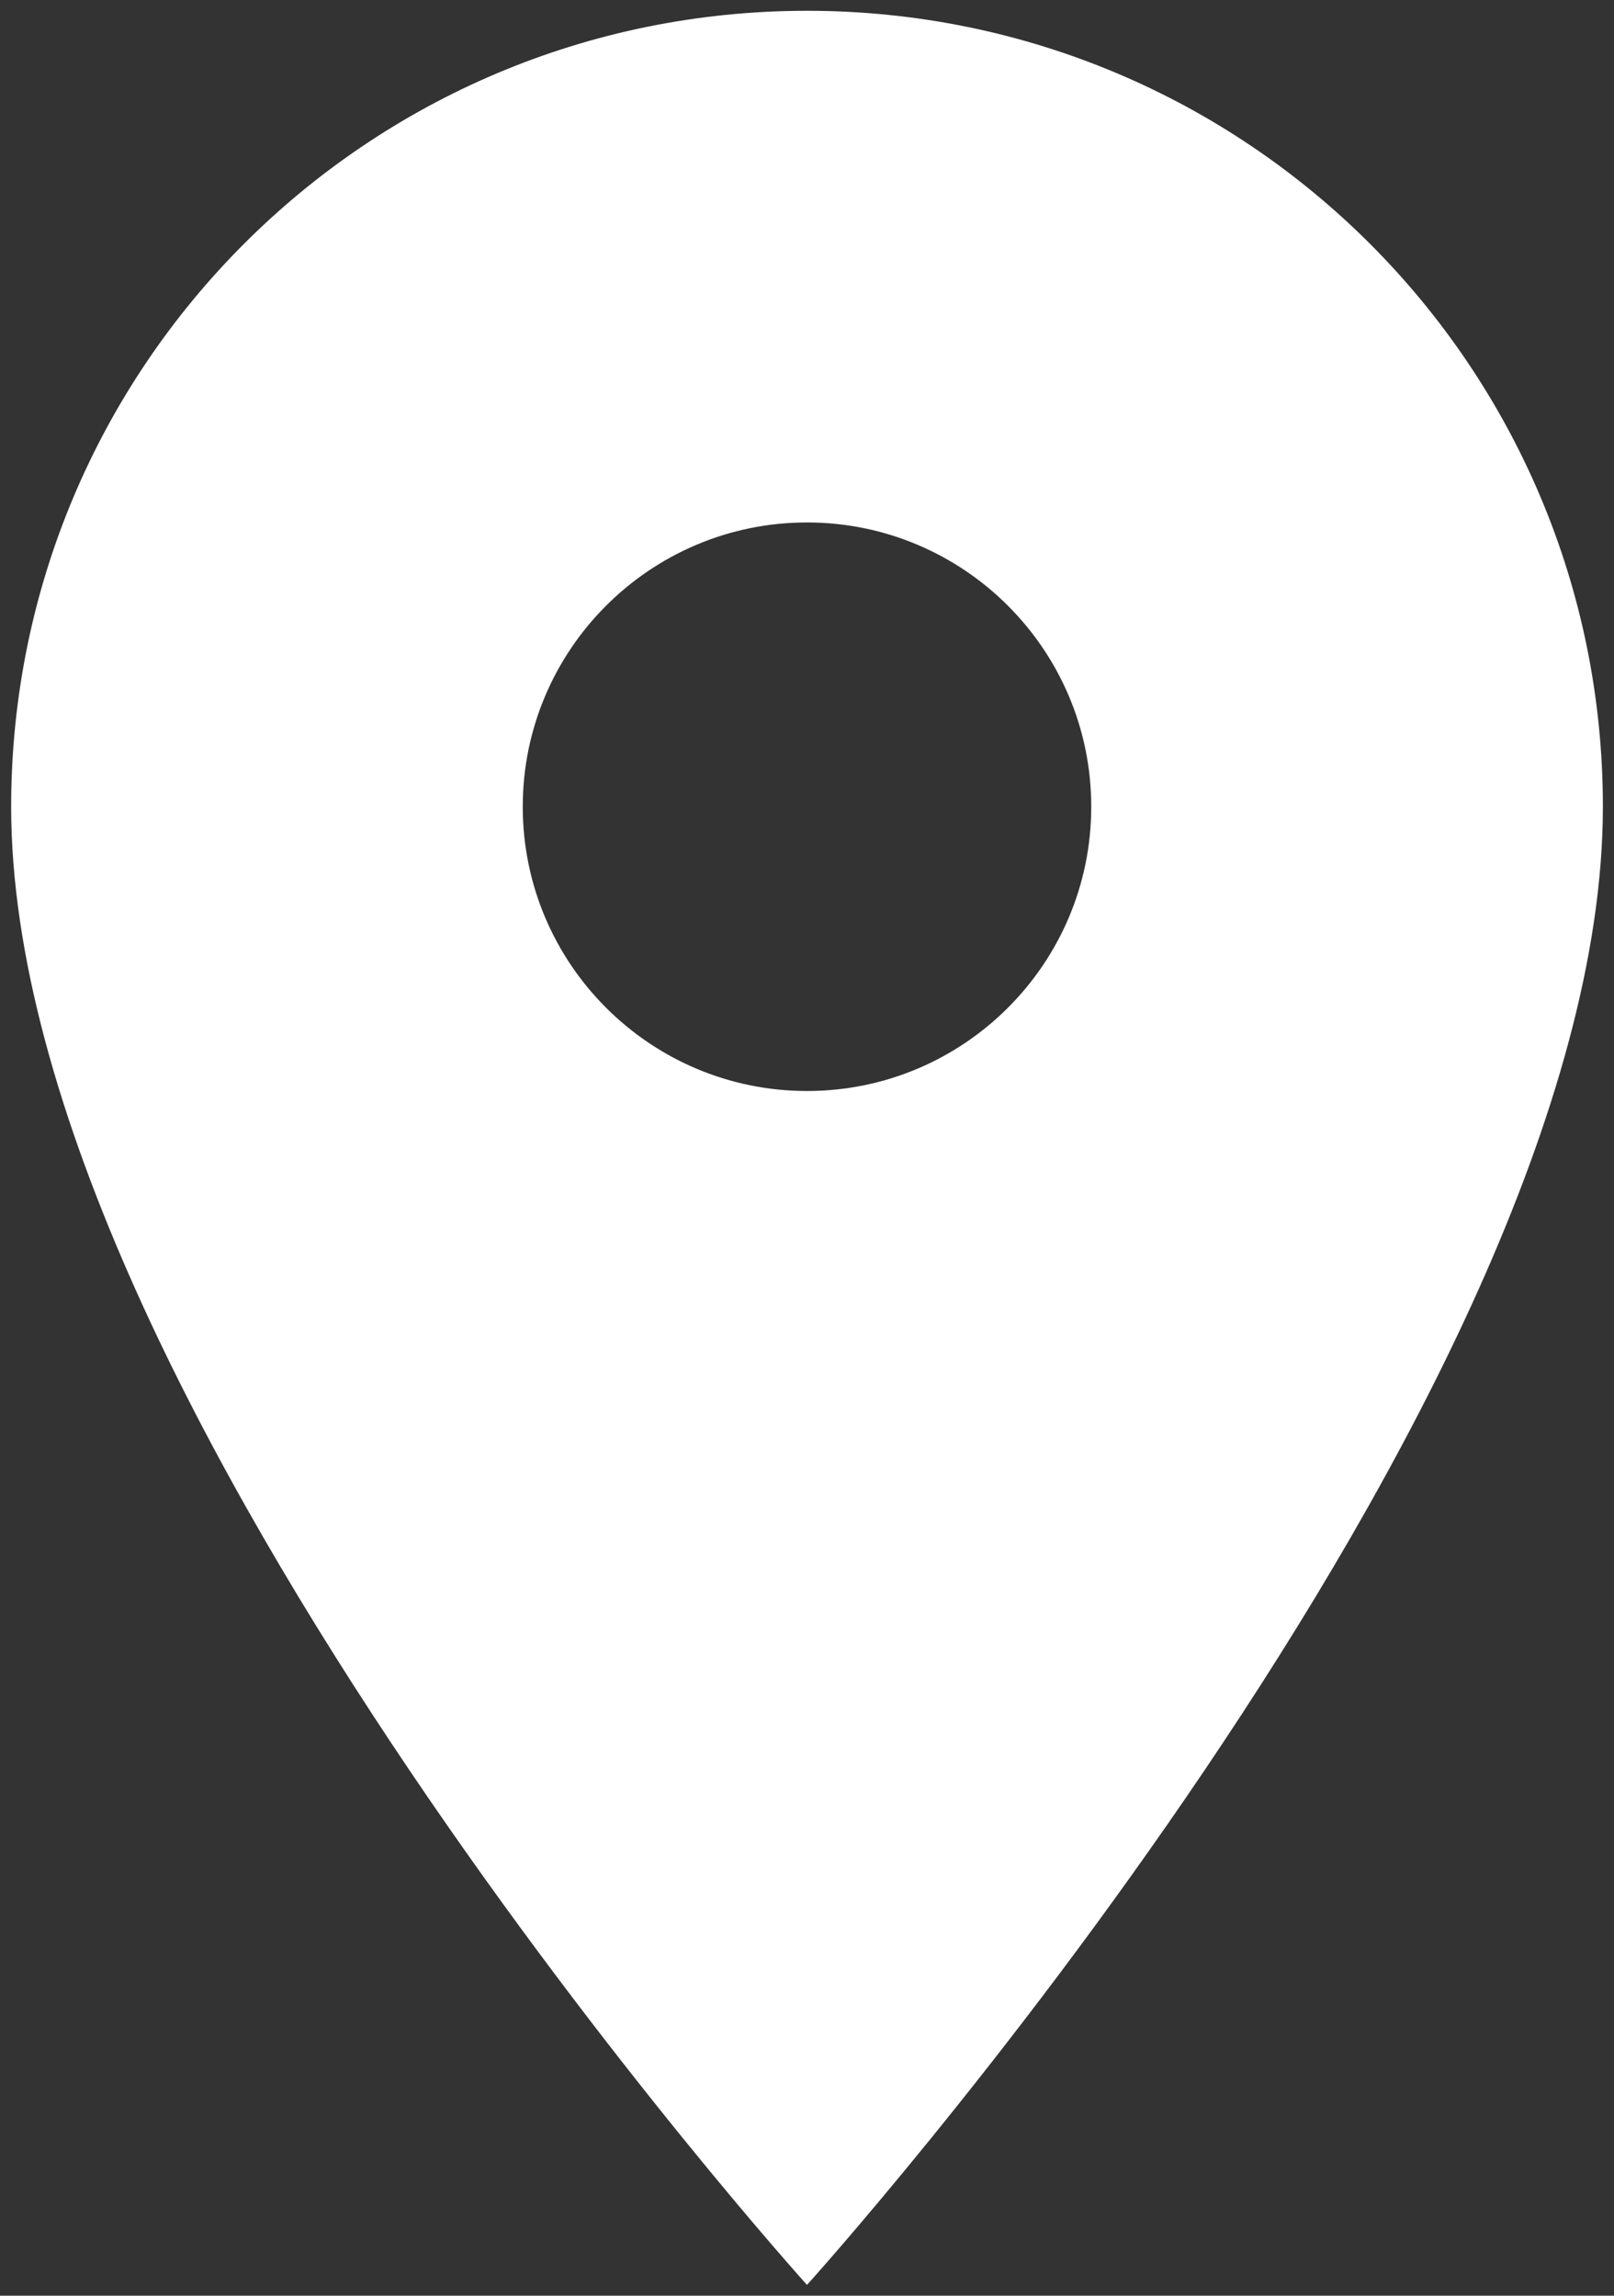 <svg width="45" height="64" viewBox="0 0 45 64" fill="none" xmlns="http://www.w3.org/2000/svg">
<rect x="0" y="0" width="45" height="64" fill="#333333" stroke="none"/>
<path d="M22.5 0.301C10.232 0.301 0.311 10.223 0.311 22.49C0.311 39.132 22.5 63.699 22.5 63.699C22.5 63.699 44.69 39.132 44.69 22.49C44.69 10.223 34.768 0.301 22.5 0.301ZM22.5 30.415C18.125 30.415 14.575 26.865 14.575 22.49C14.575 18.116 18.125 14.565 22.5 14.565C26.875 14.565 30.425 18.116 30.425 22.49C30.425 26.865 26.875 30.415 22.5 30.415Z" fill="white"/>
</svg>
